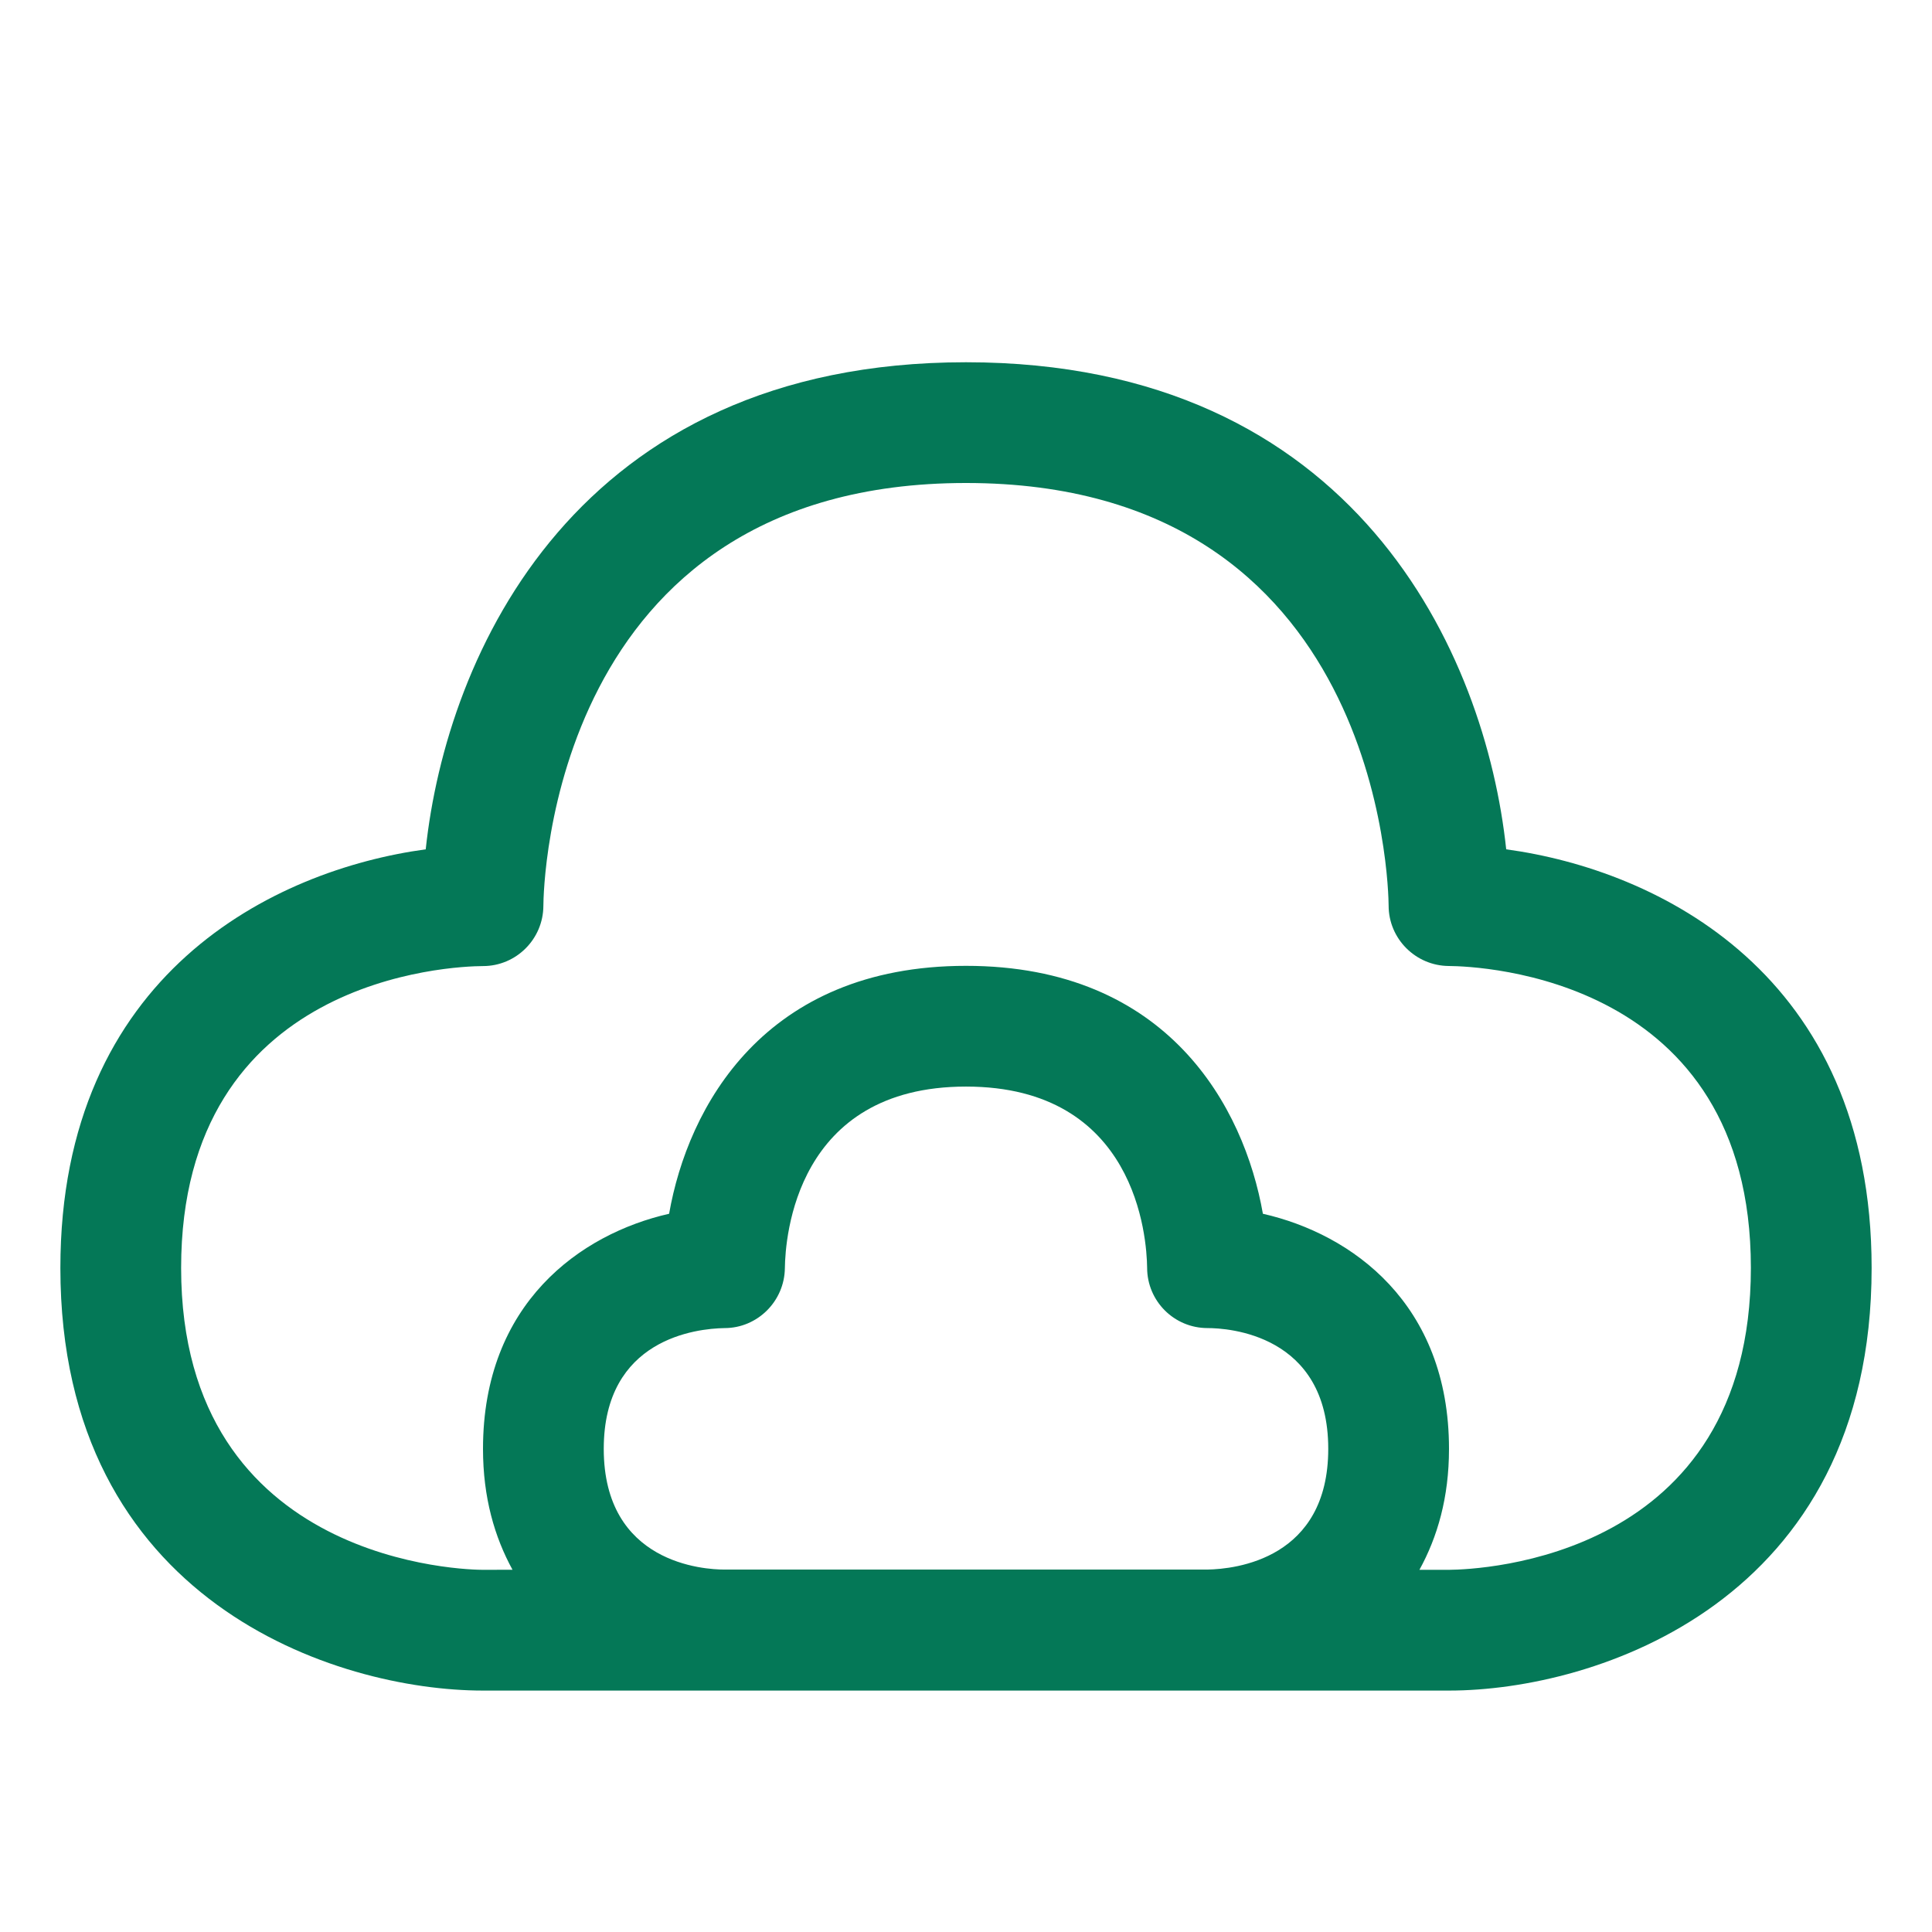 <?xml version="1.0" encoding="UTF-8"?>
<svg width="100pt" height="100pt" version="1.1" viewBox="0 0 100 100" xmlns="http://www.w3.org/2000/svg">
    <path fill="#047857" d="m77.961 43.961c-1.07-10.074-7.781-25.211-27.961-25.211s-26.891 15.137-27.965 25.211c-7.816 1.062-18.91 6.43-18.91 21.668 0 17.305 14.309 21.875 21.875 21.875h50c7.566 0 21.875-4.57 21.875-21.875 0-15.238-11.094-20.605-18.914-21.668zm-46.711 31.031c0-5.707 4.805-6.227 6.25-6.25 1.711 0 3.106-1.395 3.125-3.106 0.02-1.57 0.555-9.395 9.375-9.395s9.355 7.82 9.375 9.375c0 1.727 1.398 3.125 3.125 3.125 1.043 0 6.25 0.305 6.25 6.25 0 5.695-4.785 6.227-6.266 6.25h-24.984c-1.043 0-6.25-0.301-6.25-6.25zm43.742 6.262h-1.523c0.93-1.691 1.531-3.734 1.531-6.262 0-7.531-5.043-11.125-9.633-12.168-0.969-5.523-4.914-12.832-15.367-12.832s-14.398 7.309-15.367 12.832c-4.59 1.043-9.633 4.637-9.633 12.168 0 2.523 0.602 4.57 1.527 6.258l-1.527 0.004c-0.637 0-15.625-0.18-15.625-15.625 0-15.074 14.039-15.617 15.625-15.625 1.719 0 3.117-1.398 3.125-3.117 0.004-0.895 0.367-21.887 21.875-21.887s21.867 20.992 21.875 21.875c0 1.715 1.398 3.113 3.113 3.125 1.602 0.012 15.637 0.551 15.637 15.625 0 15.062-14.008 15.617-15.633 15.629z"/>
</svg>
